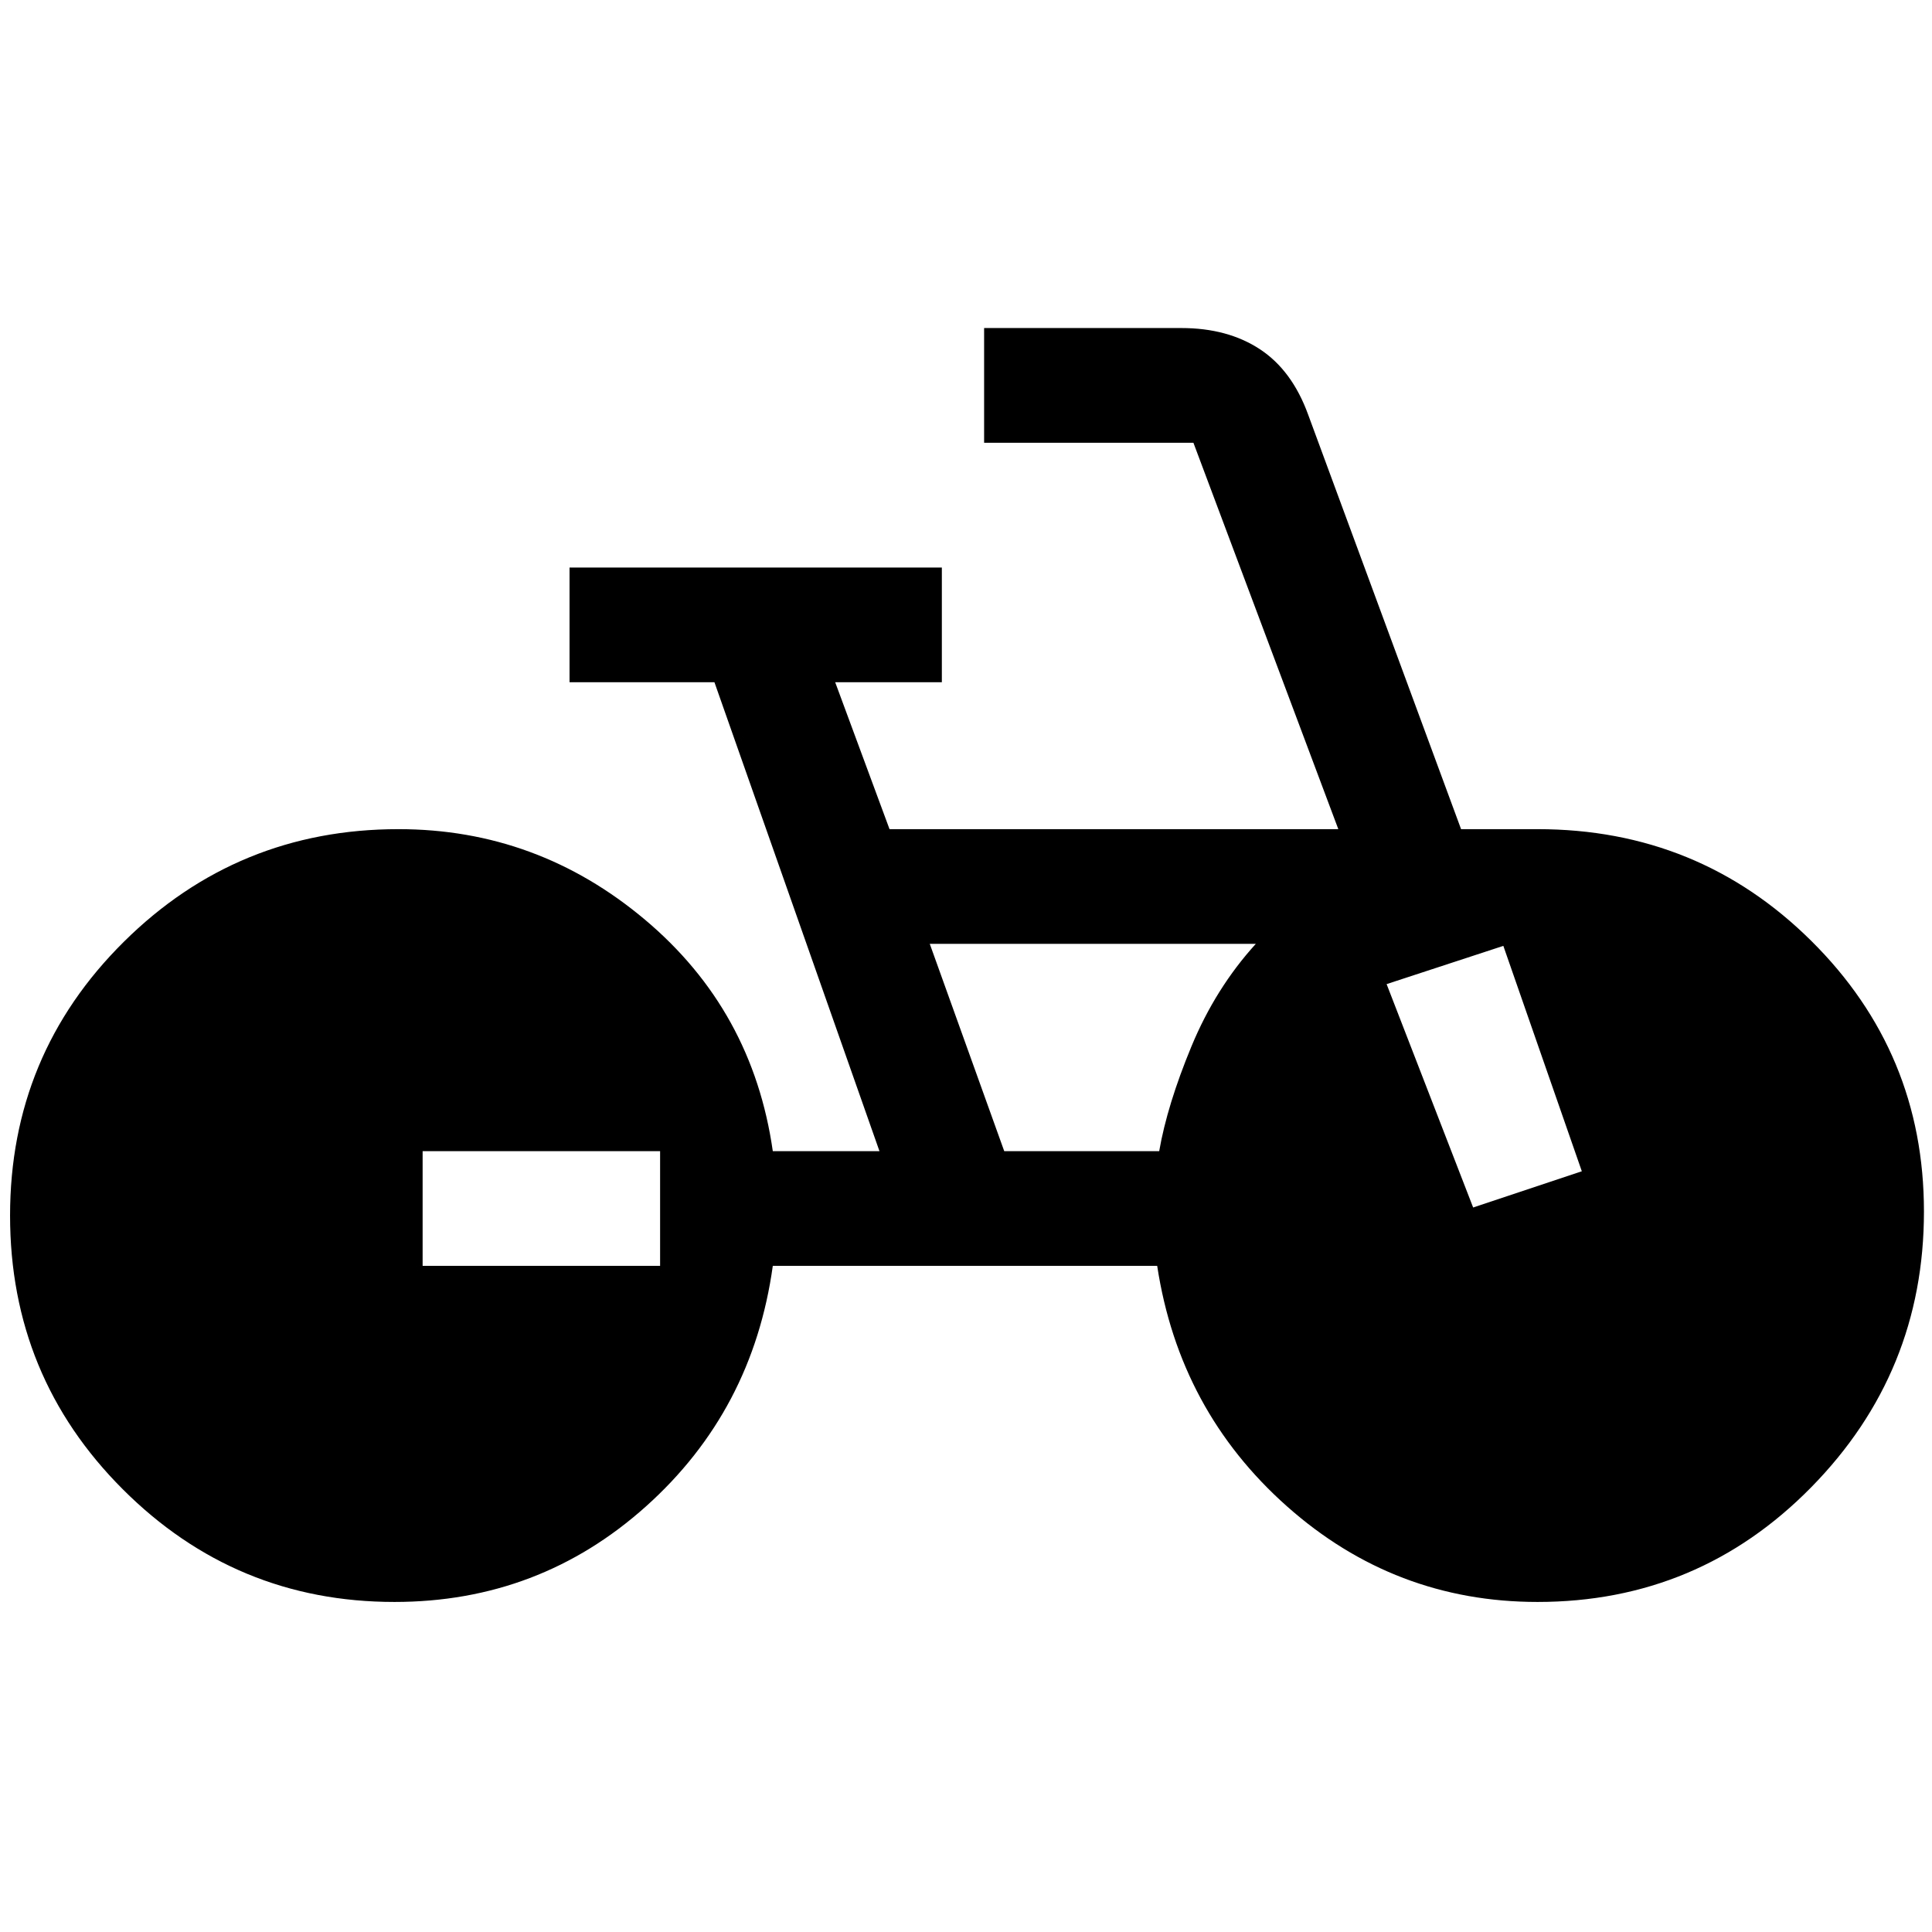 <svg xmlns="http://www.w3.org/2000/svg" height="48" width="48"><path d="M9.8 39.8Q5.85 39.8 3.05 37Q0.25 34.2 0.25 30.2Q0.25 26.2 3.075 23.4Q5.9 20.6 9.9 20.6Q13.35 20.6 16.025 22.85Q18.7 25.1 19.2 28.6H21.85L17.75 16.95H14.15V14.1H23.4V16.95H20.75L22.1 20.6H33.25L29.65 11Q29.65 11 29.65 11Q29.65 11 29.65 11H24.45V8.15H29.35Q30.5 8.15 31.3 8.675Q32.1 9.2 32.5 10.3L36.3 20.6H38.2Q42.2 20.6 45 23.375Q47.8 26.15 47.8 30.1Q47.8 34.1 45 36.95Q42.2 39.8 38.2 39.8Q34.65 39.8 31.975 37.425Q29.3 35.05 28.75 31.45H19.2Q18.7 35.05 16.05 37.425Q13.4 39.8 9.8 39.8ZM24.95 28.6H28.8Q29 27.45 29.6 26Q30.2 24.55 31.2 23.45H23.1ZM36.6 30 39.3 29.1 37.35 23.5 34.45 24.45ZM10.5 31.45H16.4V28.6H10.5Z"/></svg>